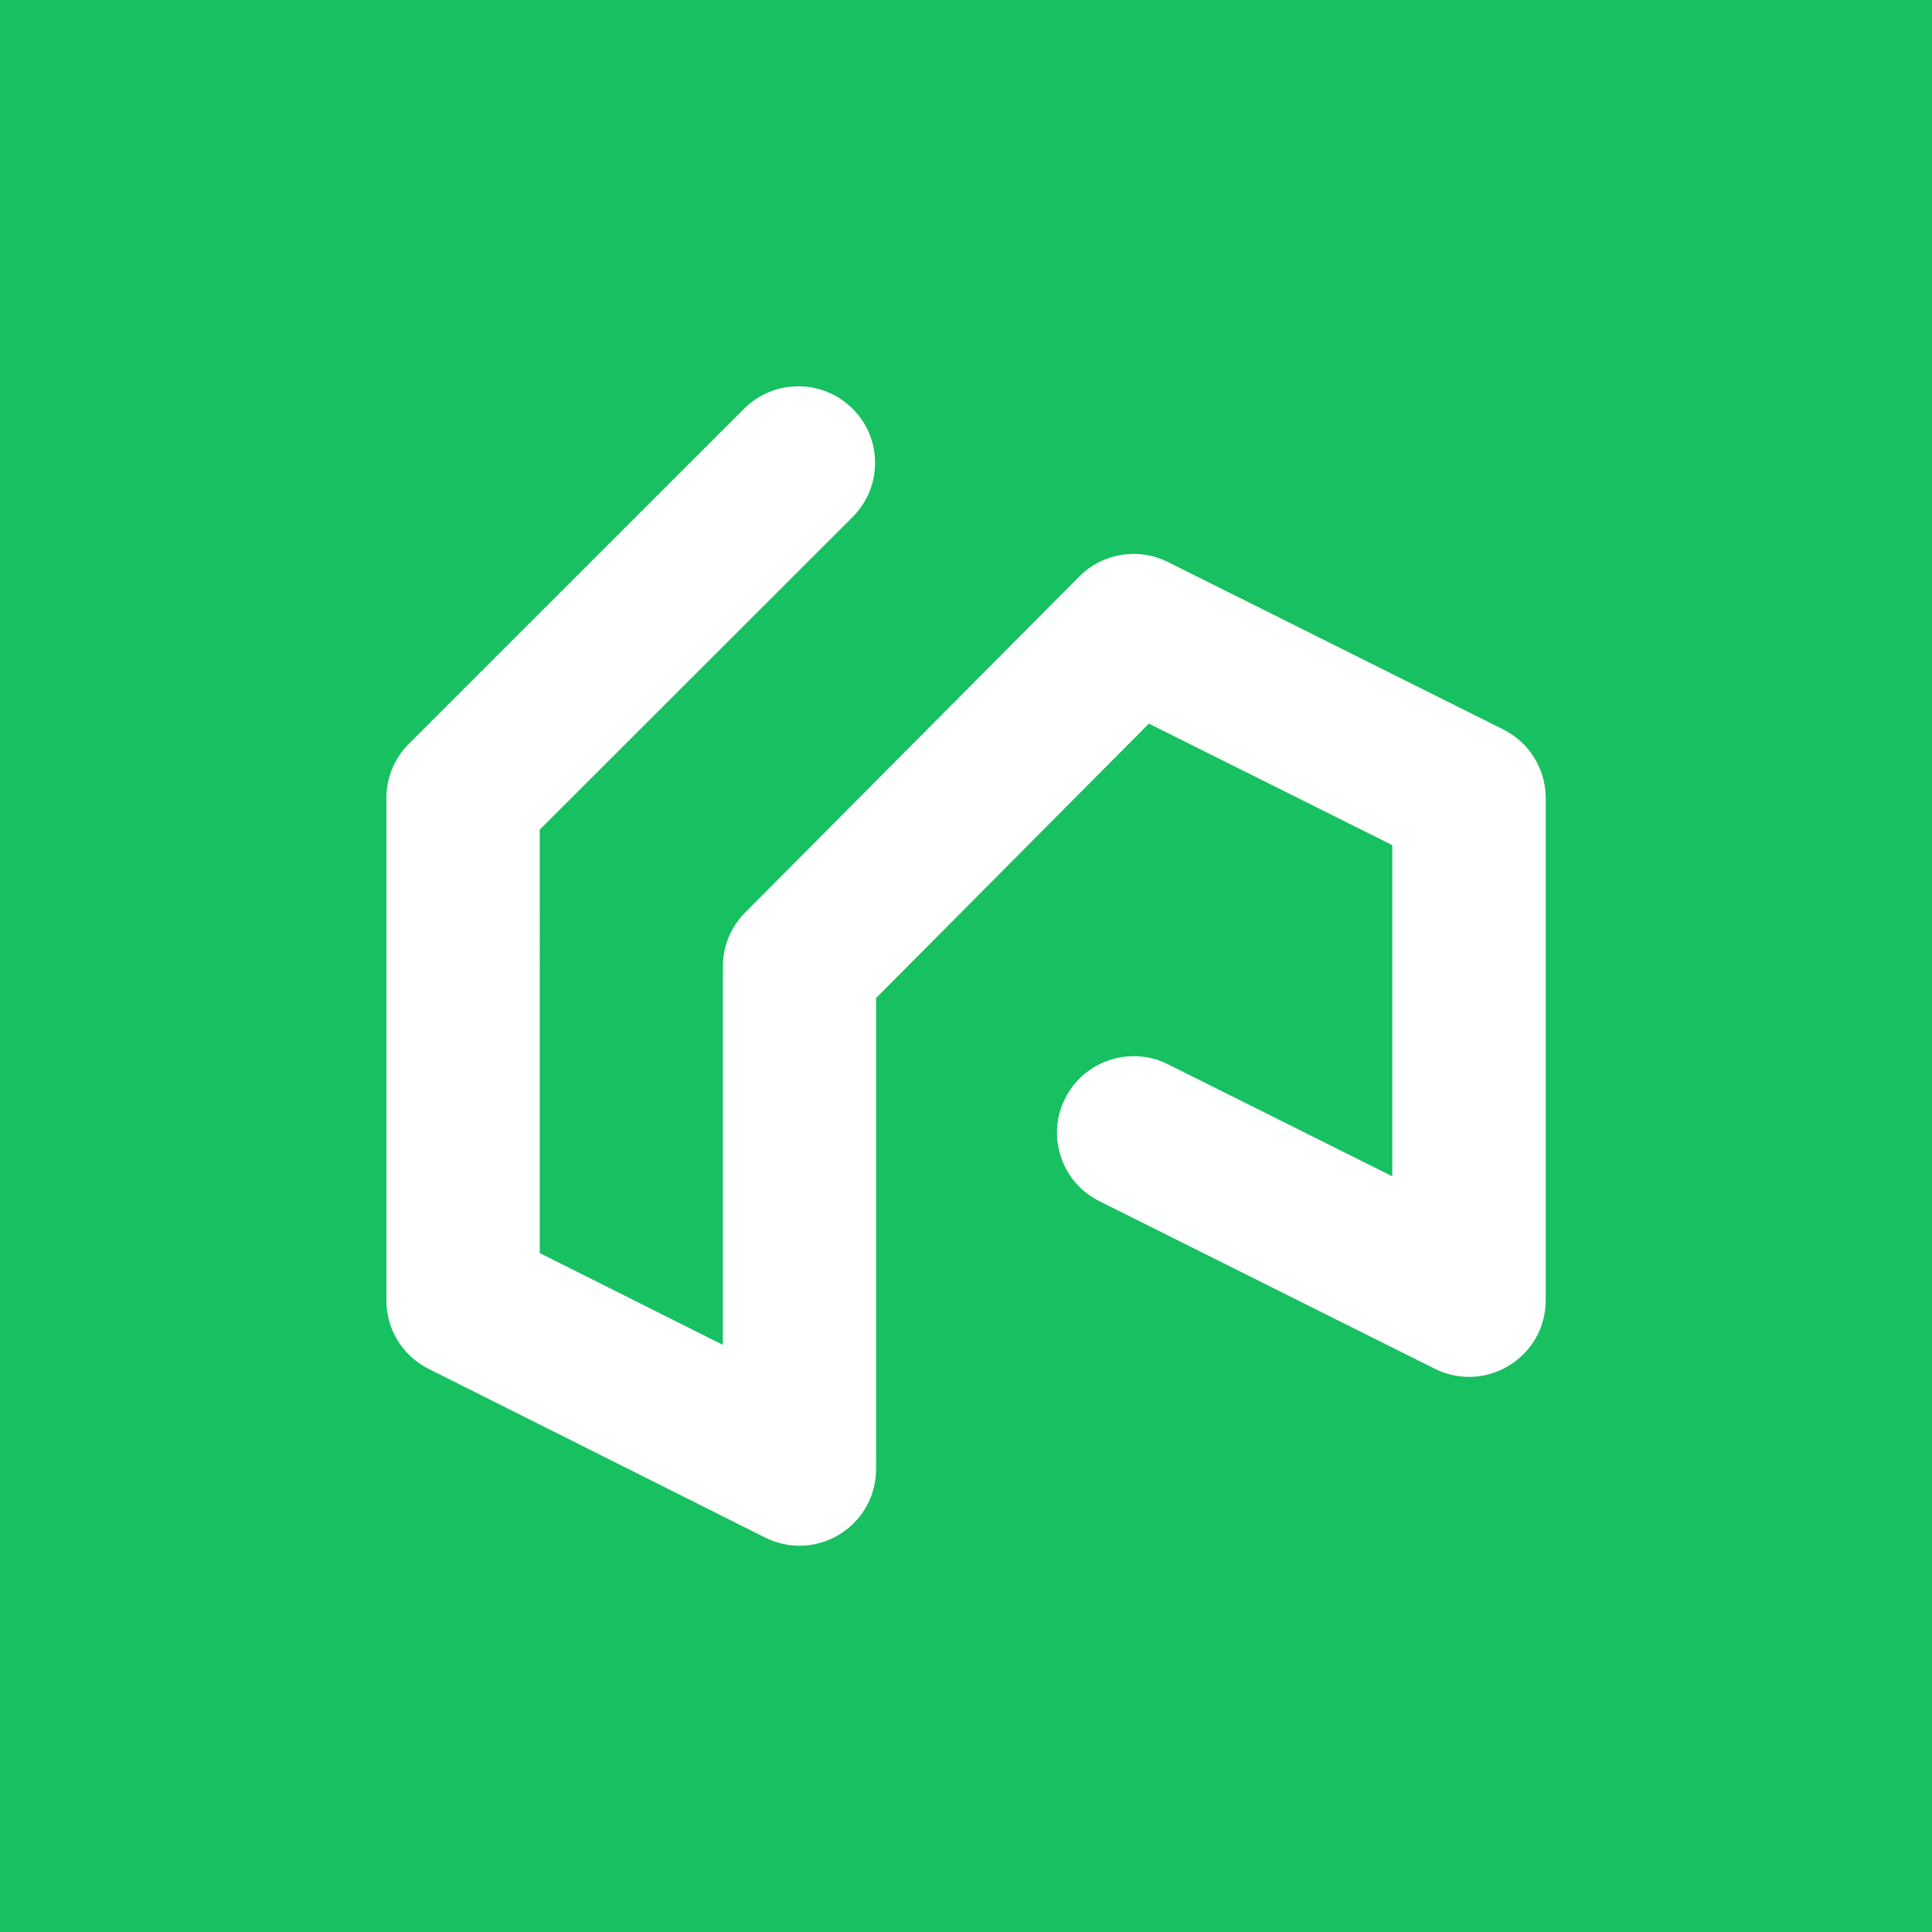 <?xml version="1.0" encoding="utf-8"?>
<!-- Generator: Adobe Illustrator 22.1.0, SVG Export Plug-In . SVG Version: 6.00 Build 0)  -->
<svg version="1.1" id="레이어_1" xmlns="http://www.w3.org/2000/svg" xmlns:xlink="http://www.w3.org/1999/xlink" x="0px"
	 y="0px" viewBox="0 0 1536 1536" style="enable-background:new 0 0 1536 1536;" xml:space="preserve">
<style type="text/css">
	.st0{fill:#FFFFFF;}
	.st1{fill:#17C060;}
	.st2{opacity:0.333;fill:#17C060;}
	.st3{fill:url(#SVGID_1_);}
	.st4{fill:url(#SVGID_2_);}
	.st5{fill:url(#SVGID_3_);}
	.st6{opacity:0.5;fill:#17C060;}
	.st7{fill:none;}
</style>
<g>
	<rect x="0" y="0" class="st1" width="1536" height="1536"/>
</g>
<path class="st0" d="M1195.1,579.9L928.5,446.8c-23.6-11.8-51.9-7.1-70.5,11.6L592.4,725.5c-11.4,11.5-17.7,26.7-17.7,42.9v300.8
	l-145.6-73V659.6l248.7-248.5c11.5-11.5,17.9-26.8,17.9-43.1c0-16.3-6.3-31.6-17.9-43.1c-23.8-23.7-62.4-23.7-86.2,0L325.1,591.3
	c-11.5,11.5-17.9,26.8-17.9,43.1v399.5c0,23.2,12.9,44,33.6,54.4l267.5,134.1c8.4,4.2,17.9,6.5,27.3,6.5c11.3,0,22.4-3.1,32-9.1
	c18.1-11.2,28.9-30.5,28.9-51.8V793.5l216.9-218.2l193.5,96.6v263.3l-178.4-89.1c-30-15-66.7-2.8-81.7,27.2
	c-7.3,14.5-8.5,31.1-3.3,46.5c5.1,15.4,16,27.9,30.6,35.2l266.6,133.2c19,9.5,41.2,8.5,59.3-2.7c18.1-11.2,28.9-30.5,28.9-51.8
	V634.4C1228.8,611.2,1215.9,590.3,1195.1,579.9z"/>
</svg>

